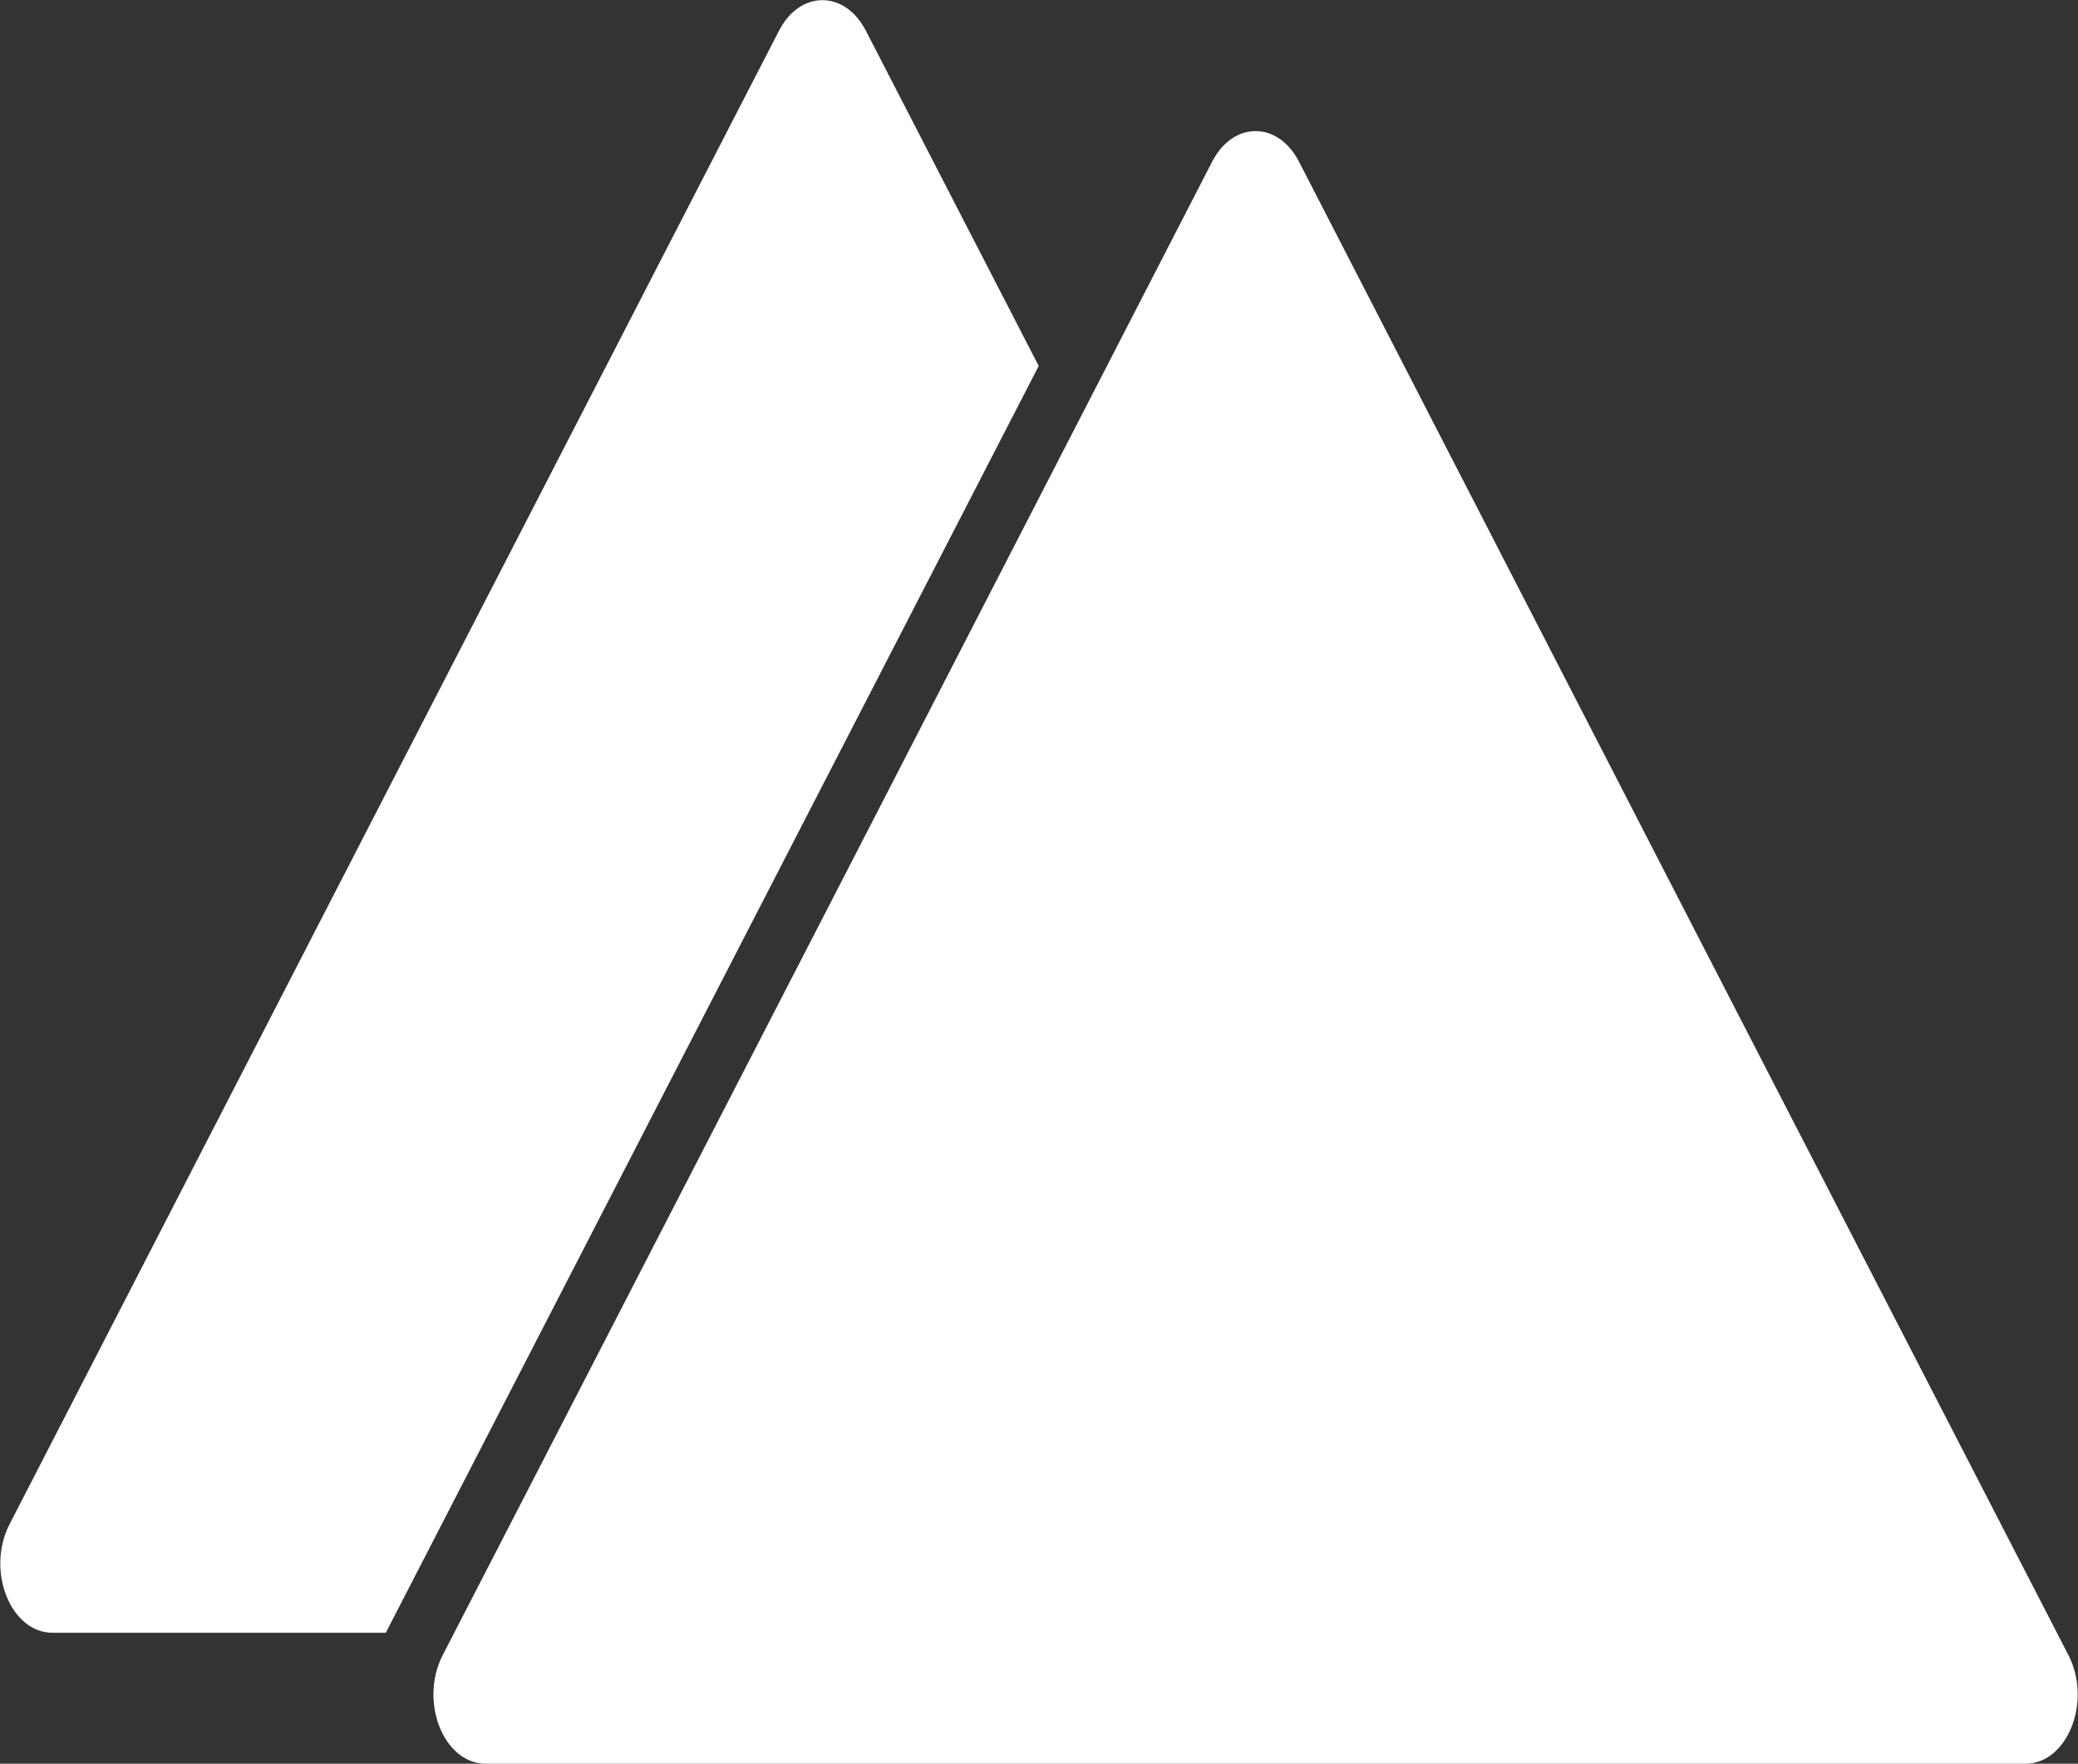 <?xml version="1.0" encoding="UTF-8"?>
<svg id="_图层_2" data-name="图层 2" xmlns="http://www.w3.org/2000/svg" viewBox="0 0 35.55 30.17">
  <rect x="0" y="0" width="35.55" height="30.17" fill="#333333" stroke="none"/>
  <defs>
    <style>
      .cls-1 {
        fill: #fff;
      }
    </style>
  </defs>
  <g id="_图层_1-2" data-name="图层 1">
    <g>
      <path class="cls-1" d="M20.74,2.76c.36-.69,1.12-.69,1.48,0l6.69,12.99,6.48,12.57c.4,.79-.02,1.85-.74,1.85H8.31c-.72,0-1.14-1.06-.74-1.85l6.48-12.57L20.74,2.76Z"/>
      <path class="cls-1" d="M6.6,27.93H.9c-.72,0-1.14-1.06-.74-1.85L6.64,13.5,13.33,.52c.36-.69,1.12-.69,1.48,0l2.96,5.74"/>
    </g>
  </g>
</svg>
